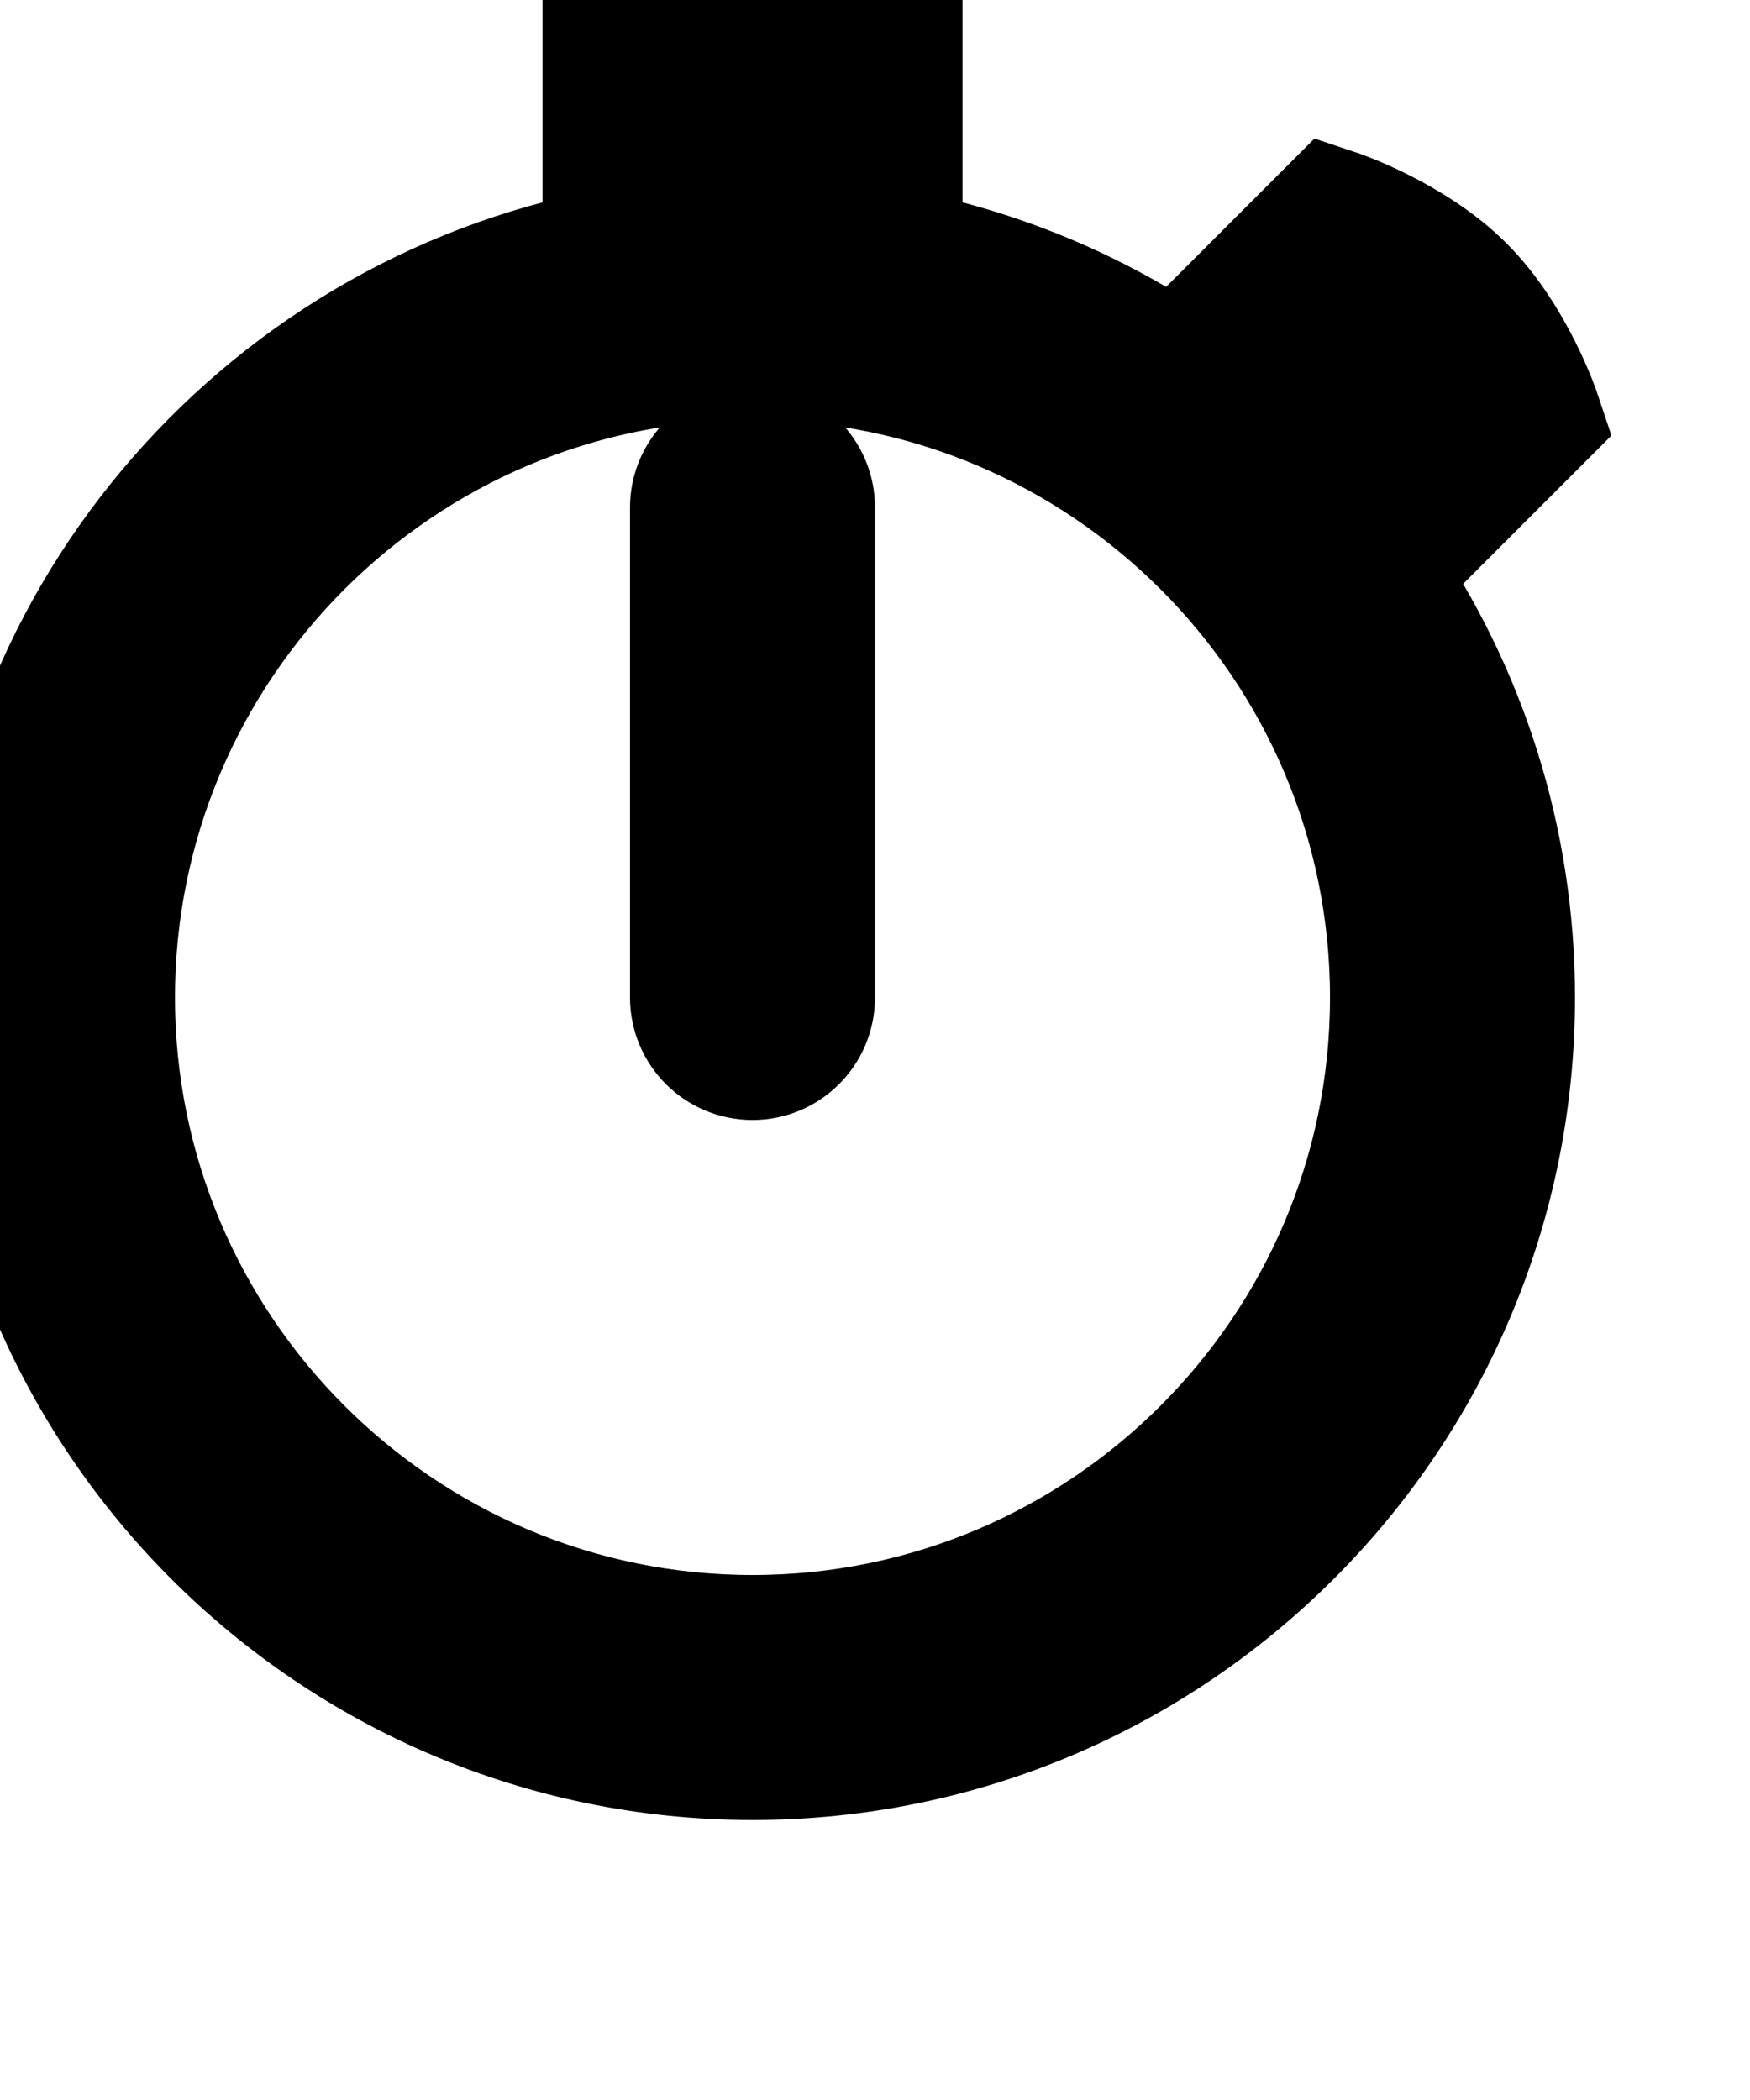 <?xml version="1.0" encoding="utf-8"?>
<!-- Generator: Adobe Illustrator 15.1.0, SVG Export Plug-In . SVG Version: 6.00 Build 0)  -->
<!DOCTYPE svg PUBLIC "-//W3C//DTD SVG 1.1//EN" "http://www.w3.org/Graphics/SVG/1.1/DTD/svg11.dtd">
<svg version="1.1" id="Layer_1" xmlns="http://www.w3.org/2000/svg" xmlns:xlink="http://www.w3.org/1999/xlink" x="0px" y="0px"
	 width="100px" height="120px" viewBox="0 0 100 120" enable-background="new
	  0 0 100 100" xml:space="preserve">
<path d="M43,26c-1.656,0-3,1.343-3,3v28c0,1.657,1.344,3,3,3s3-1.343,
3-3V29C46,27.343,44.656,26,43,26z" stroke="black" stroke-width="8"/>
<path d="M87.506,23.807c0,0-1.414-4.242-4.243-7.07c-2.828-2.829-7.07-4.243-7.07-4.243l-8.988,8.988
	C62.408,18.202,56.916,15.876,51,14.758V2c0,0-4-2-8-2s-8,2-8,2v12.758C15.102,18.52,0,36.024,0,57c0,23.71,19.29,43,43,43
	s43-19.29,43-43c0-8.971-2.765-17.305-7.482-24.205L87.506,23.807z M43,94C22.598,94,6,77.402,6,57s16.598-37,37-37s37,16.598,37,37
	S63.402,94,43,94z" stroke="black" stroke-width="8"/>
</svg>
